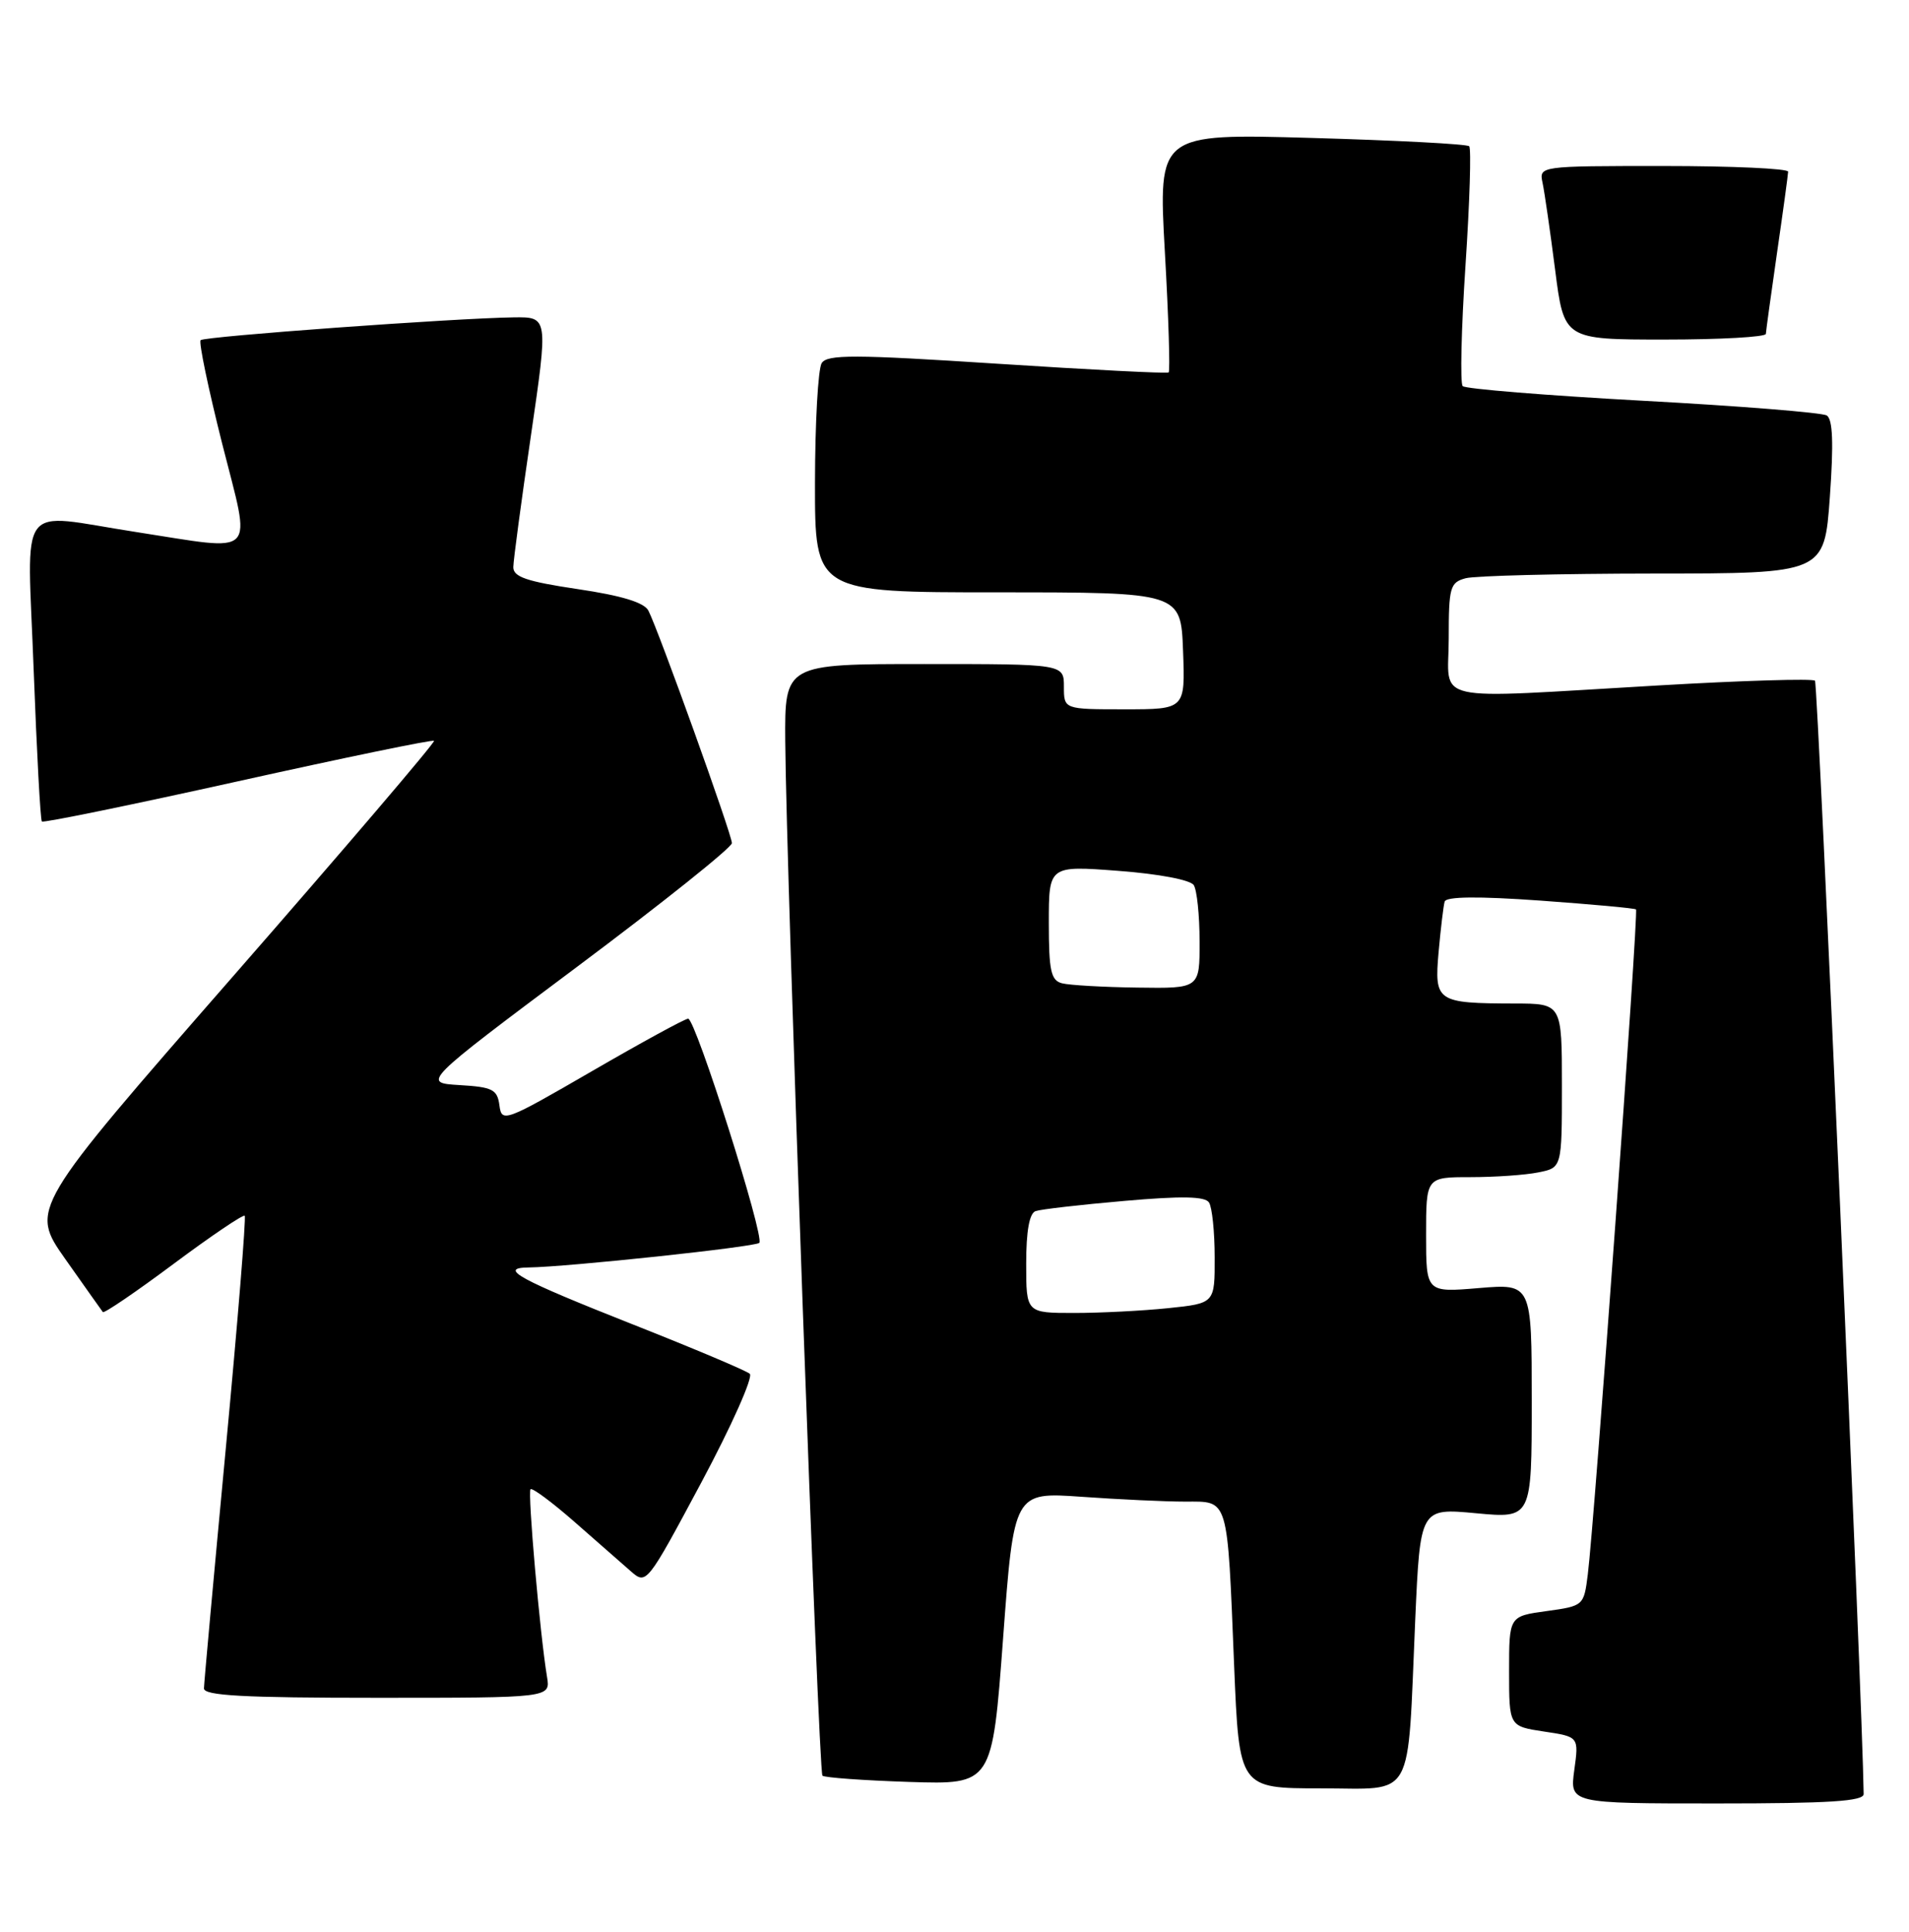 <?xml version="1.0" encoding="UTF-8" standalone="no"?>
<!DOCTYPE svg PUBLIC "-//W3C//DTD SVG 1.1//EN" "http://www.w3.org/Graphics/SVG/1.1/DTD/svg11.dtd" >
<svg xmlns="http://www.w3.org/2000/svg" xmlns:xlink="http://www.w3.org/1999/xlink" version="1.1" viewBox="0 0 253 256">
 <g >
 <path fill="currentColor"
d=" M 246.99 237.75 C 246.86 226.21 240.94 90.60 240.54 90.21 C 240.24 89.91 230.88 90.19 219.75 90.84 C 188.92 92.62 192.00 93.31 192.00 84.62 C 192.00 77.81 192.17 77.19 194.25 76.63 C 195.49 76.30 206.69 76.02 219.14 76.01 C 241.78 76.00 241.78 76.00 242.51 65.88 C 243.02 58.74 242.90 55.56 242.10 55.06 C 241.48 54.68 230.52 53.80 217.74 53.11 C 204.96 52.41 194.21 51.54 193.85 51.17 C 193.50 50.80 193.66 43.61 194.22 35.20 C 194.78 26.78 195.00 19.66 194.71 19.38 C 194.43 19.09 185.04 18.60 173.85 18.28 C 153.50 17.70 153.50 17.70 154.38 33.39 C 154.87 42.01 155.09 49.20 154.88 49.36 C 154.67 49.52 144.44 49.00 132.14 48.20 C 113.17 46.97 109.64 46.96 108.90 48.12 C 108.42 48.88 108.02 56.02 108.01 64.00 C 108.00 78.50 108.00 78.50 132.25 78.50 C 156.50 78.50 156.50 78.50 156.79 86.25 C 157.08 94.00 157.08 94.00 149.04 94.00 C 141.00 94.00 141.00 94.00 141.00 91.00 C 141.00 88.00 141.00 88.00 122.50 88.00 C 104.00 88.00 104.00 88.00 104.07 98.25 C 104.20 115.89 108.47 234.81 109.00 235.32 C 109.28 235.58 114.45 235.95 120.50 236.15 C 131.50 236.50 131.50 236.50 132.94 217.11 C 134.38 197.73 134.38 197.73 143.34 198.36 C 148.27 198.71 154.45 199.00 157.07 199.00 C 162.89 199.00 162.64 198.16 163.56 220.75 C 164.23 237.00 164.23 237.00 175.03 237.00 C 187.65 237.00 186.49 239.07 187.56 214.67 C 188.22 199.85 188.22 199.85 195.61 200.54 C 203.00 201.23 203.00 201.23 203.00 185.68 C 203.00 170.12 203.00 170.12 196.00 170.70 C 189.00 171.29 189.00 171.29 189.00 163.65 C 189.00 156.00 189.00 156.00 194.88 156.00 C 198.11 156.00 202.16 155.72 203.88 155.37 C 207.00 154.75 207.00 154.75 207.00 143.88 C 207.00 133.00 207.00 133.00 200.75 132.99 C 190.38 132.96 190.08 132.76 190.66 126.15 C 190.94 123.04 191.30 120.04 191.46 119.48 C 191.66 118.81 195.87 118.76 204.13 119.35 C 210.93 119.84 216.65 120.36 216.82 120.52 C 217.18 120.84 211.30 201.84 210.43 208.66 C 209.91 212.80 209.87 212.83 204.95 213.51 C 200.00 214.19 200.00 214.19 200.00 221.48 C 200.00 228.77 200.00 228.77 204.62 229.47 C 209.25 230.16 209.25 230.16 208.64 234.58 C 208.04 239.00 208.04 239.00 227.52 239.00 C 242.44 239.00 247.00 238.71 246.99 237.75 Z  M 72.50 222.25 C 71.56 216.60 69.91 197.76 70.31 197.36 C 70.54 197.13 73.15 199.07 76.11 201.66 C 79.07 204.26 82.44 207.21 83.59 208.22 C 85.67 210.04 85.71 209.99 92.96 196.44 C 96.96 188.96 99.84 182.49 99.37 182.06 C 98.89 181.64 91.97 178.72 84.00 175.57 C 68.74 169.54 65.95 168.02 70.05 167.97 C 75.25 167.90 100.08 165.25 100.63 164.71 C 101.37 163.96 92.18 135.00 91.20 135.00 C 90.79 135.00 85.07 138.12 78.48 141.94 C 66.88 148.66 66.49 148.80 66.19 146.49 C 65.91 144.38 65.29 144.06 60.90 143.80 C 55.93 143.50 55.93 143.50 76.46 128.14 C 87.76 119.69 97.00 112.31 97.00 111.73 C 97.00 110.60 87.26 83.49 85.93 80.92 C 85.37 79.84 82.37 78.93 76.56 78.07 C 69.77 77.06 68.01 76.45 68.03 75.15 C 68.04 74.24 69.09 66.41 70.36 57.75 C 72.66 42.00 72.66 42.00 68.08 42.06 C 60.21 42.17 27.09 44.58 26.59 45.08 C 26.32 45.34 27.61 51.51 29.44 58.78 C 33.32 74.13 34.39 73.03 18.00 70.50 C 2.00 68.03 3.62 65.85 4.46 88.75 C 4.87 99.61 5.35 108.67 5.55 108.87 C 5.74 109.07 17.44 106.67 31.54 103.54 C 45.64 100.41 57.33 97.99 57.52 98.18 C 57.70 98.37 45.73 112.40 30.91 129.36 C 3.97 160.20 3.97 160.20 8.65 166.85 C 11.23 170.51 13.47 173.67 13.63 173.88 C 13.79 174.09 18.01 171.22 23.00 167.50 C 27.99 163.78 32.24 160.91 32.43 161.12 C 32.63 161.33 31.50 175.22 29.92 192.00 C 28.34 208.78 27.04 223.06 27.03 223.75 C 27.01 224.71 32.25 225.00 49.97 225.00 C 72.95 225.00 72.95 225.00 72.50 222.25 Z  M 234.03 44.25 C 234.05 43.84 234.72 39.00 235.51 33.50 C 236.31 28.00 236.97 23.16 236.98 22.75 C 236.99 22.34 229.57 22.00 220.48 22.00 C 203.96 22.00 203.96 22.00 204.44 24.25 C 204.70 25.49 205.45 30.66 206.10 35.75 C 207.28 45.00 207.28 45.00 220.64 45.00 C 227.99 45.00 234.01 44.66 234.03 44.25 Z  M 136.00 167.47 C 136.00 163.14 136.42 160.79 137.25 160.50 C 137.94 160.26 143.22 159.65 149.00 159.15 C 156.64 158.48 159.70 158.54 160.23 159.36 C 160.64 159.99 160.98 163.25 160.98 166.61 C 161.00 172.72 161.00 172.72 154.85 173.36 C 151.47 173.71 145.85 174.00 142.35 174.00 C 136.00 174.00 136.00 174.00 136.00 167.47 Z  M 140.75 130.31 C 139.28 129.93 139.00 128.65 139.00 122.28 C 139.00 114.71 139.00 114.71 148.22 115.41 C 153.57 115.81 157.77 116.61 158.21 117.30 C 158.63 117.96 158.98 121.31 158.98 124.75 C 159.00 131.00 159.00 131.00 150.75 130.88 C 146.21 130.82 141.71 130.56 140.75 130.31 Z "/>
</g>
</svg>